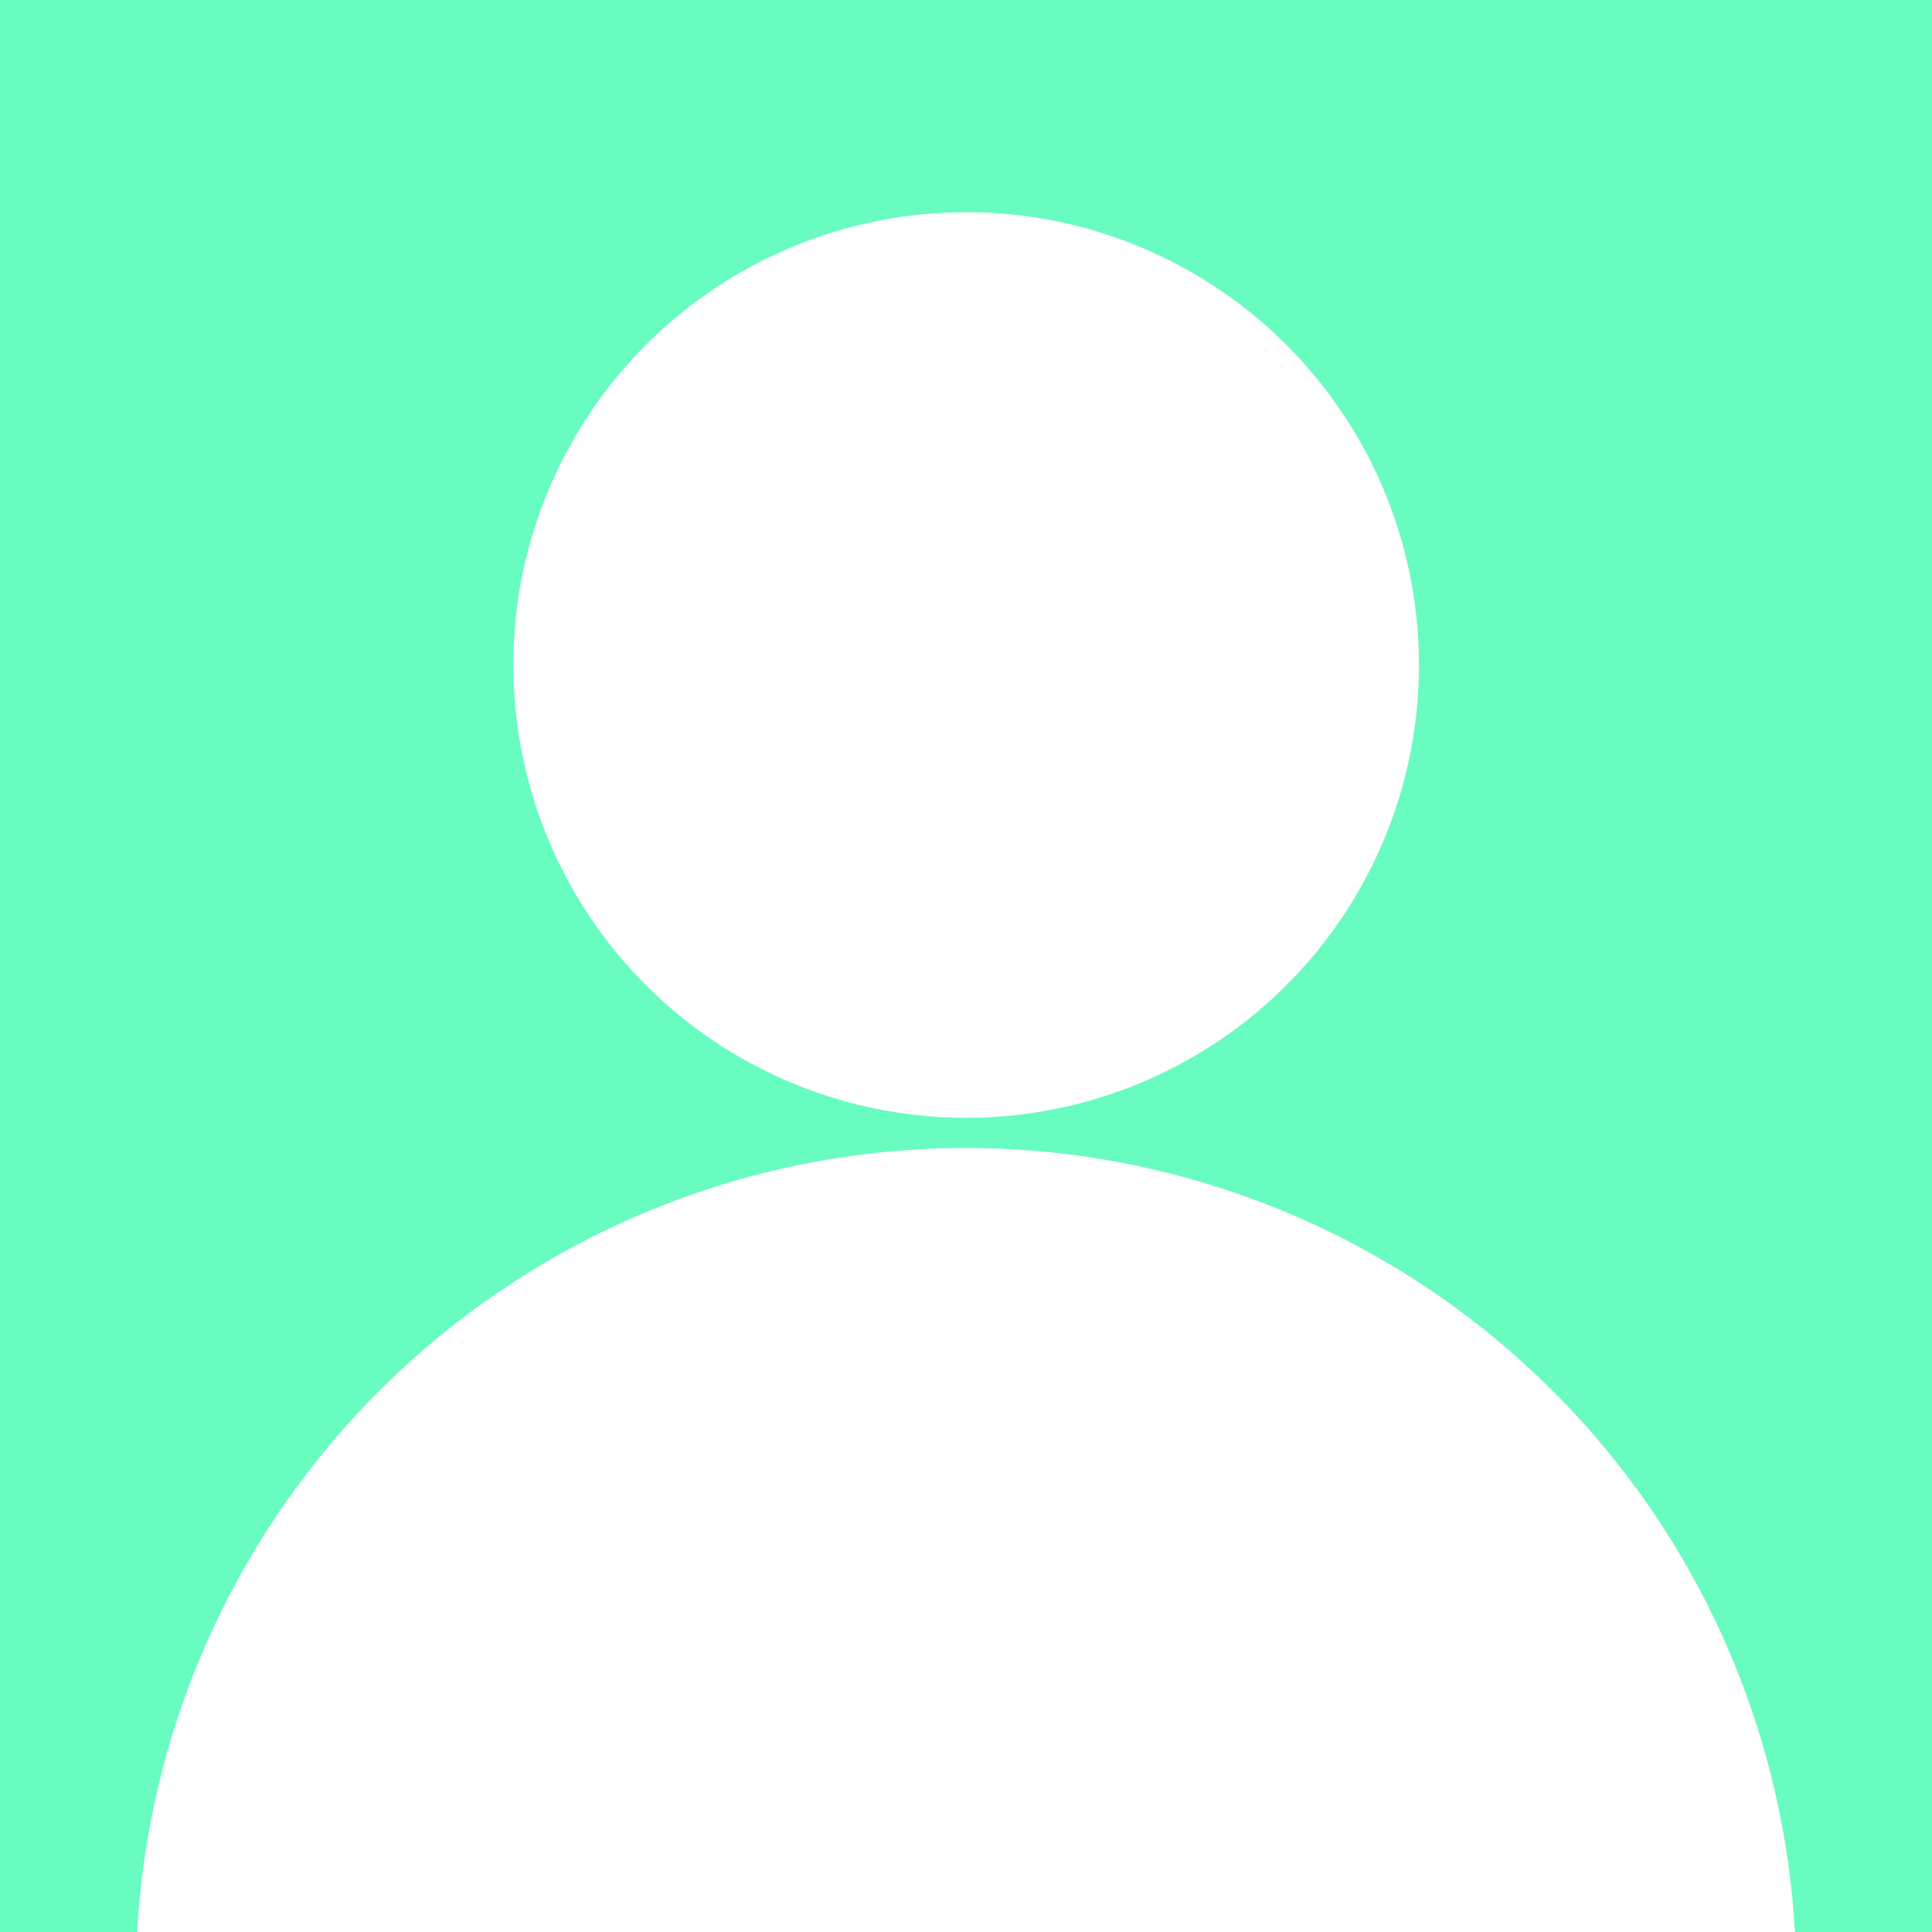 <?xml version="1.0" encoding="UTF-8" standalone="no"?>
<svg
   xmlns:dc="http://purl.org/dc/elements/1.1/"
   xmlns:cc="http://creativecommons.org/ns#"
   xmlns:rdf="http://www.w3.org/1999/02/22-rdf-syntax-ns#"
   xmlns:svg="http://www.w3.org/2000/svg"
   xmlns="http://www.w3.org/2000/svg"
   xmlns:xlink="http://www.w3.org/1999/xlink"
   xmlns:sodipodi="http://sodipodi.sourceforge.net/DTD/sodipodi-0.dtd"
   xmlns:inkscape="http://www.inkscape.org/namespaces/inkscape"
   width="128.0px"
   height="128.0px"
   viewBox="0 0 128.0 128.0"
   version="1.1"
   id="SVGRoot"
   sodipodi:docname="default-5.svg"
   inkscape:version="1.0.1 (3bc2e813f5, 2020-09-07)">
  <defs
     id="defs833">
    <linearGradient
       inkscape:collect="always"
       id="linearGradient1490">
      <stop
         style="stop-color:#ff41f9;stop-opacity:1"
         offset="0"
         id="stop1486" />
      <stop
         style="stop-color:#ff70fa;stop-opacity:1"
         offset="1"
         id="stop1488" />
    </linearGradient>
    <linearGradient
       inkscape:collect="always"
       id="linearGradient1452">
      <stop
         style="stop-color:#ffcb41;stop-opacity:1"
         offset="0"
         id="stop1448" />
      <stop
         style="stop-color:#ffe970;stop-opacity:1"
         offset="1"
         id="stop1450" />
    </linearGradient>
    <linearGradient
       inkscape:collect="always"
       xlink:href="#linearGradient1452"
       id="linearGradient1454"
       x1="55"
       y1="105"
       x2="55"
       y2="40"
       gradientUnits="userSpaceOnUse"
       gradientTransform="translate(-6)" />
    <linearGradient
       inkscape:collect="always"
       xlink:href="#linearGradient1490"
       id="linearGradient1454-3"
       x1="55"
       y1="105"
       x2="55"
       y2="40"
       gradientUnits="userSpaceOnUse"
       gradientTransform="translate(10,-15)" />
  </defs>
  <sodipodi:namedview
     id="base"
     pagecolor="#ffffff"
     bordercolor="#666666"
     borderopacity="1.0"
     inkscape:pageopacity="0.0"
     inkscape:pageshadow="2"
     inkscape:zoom="4.6238154"
     inkscape:cx="51.099465"
     inkscape:cy="65.534622"
     inkscape:document-units="px"
     inkscape:current-layer="layer1"
     inkscape:document-rotation="0"
     showgrid="true"
     inkscape:window-width="1920"
     inkscape:window-height="1027"
     inkscape:window-x="1352"
     inkscape:window-y="-8"
     inkscape:window-maximized="1">
    <inkscape:grid
       type="xygrid"
       id="grid1403" />
  </sodipodi:namedview>
  <g
     inkscape:label="Taso 1"
     inkscape:groupmode="layer"
     id="layer1">
    <rect
       style="fill:#69fcc0;stroke-width:1.024;fill-opacity:1"
       id="rect842"
       width="128"
       height="128"
       x="0"
       y="0"
       ry="0" />
    <g
       id="g880"
       transform="translate(3.667,6.059)"
       style="fill:#ffffff;fill-opacity:1">
      <path
         id="path869"
         style="fill:#ffffff;fill-opacity:1"
         d="M 60,70 A 55,55 0 0 0 5.418,121.941 H 115.248 A 55,55 0 0 0 60.334,70 55,55 0 0 0 60,70 Z" />
      <circle
         style="fill:#ffffff;fill-opacity:1"
         id="path876"
         cx="60.344"
         cy="37.999"
         r="30" />
    </g>
  </g>
</svg>
